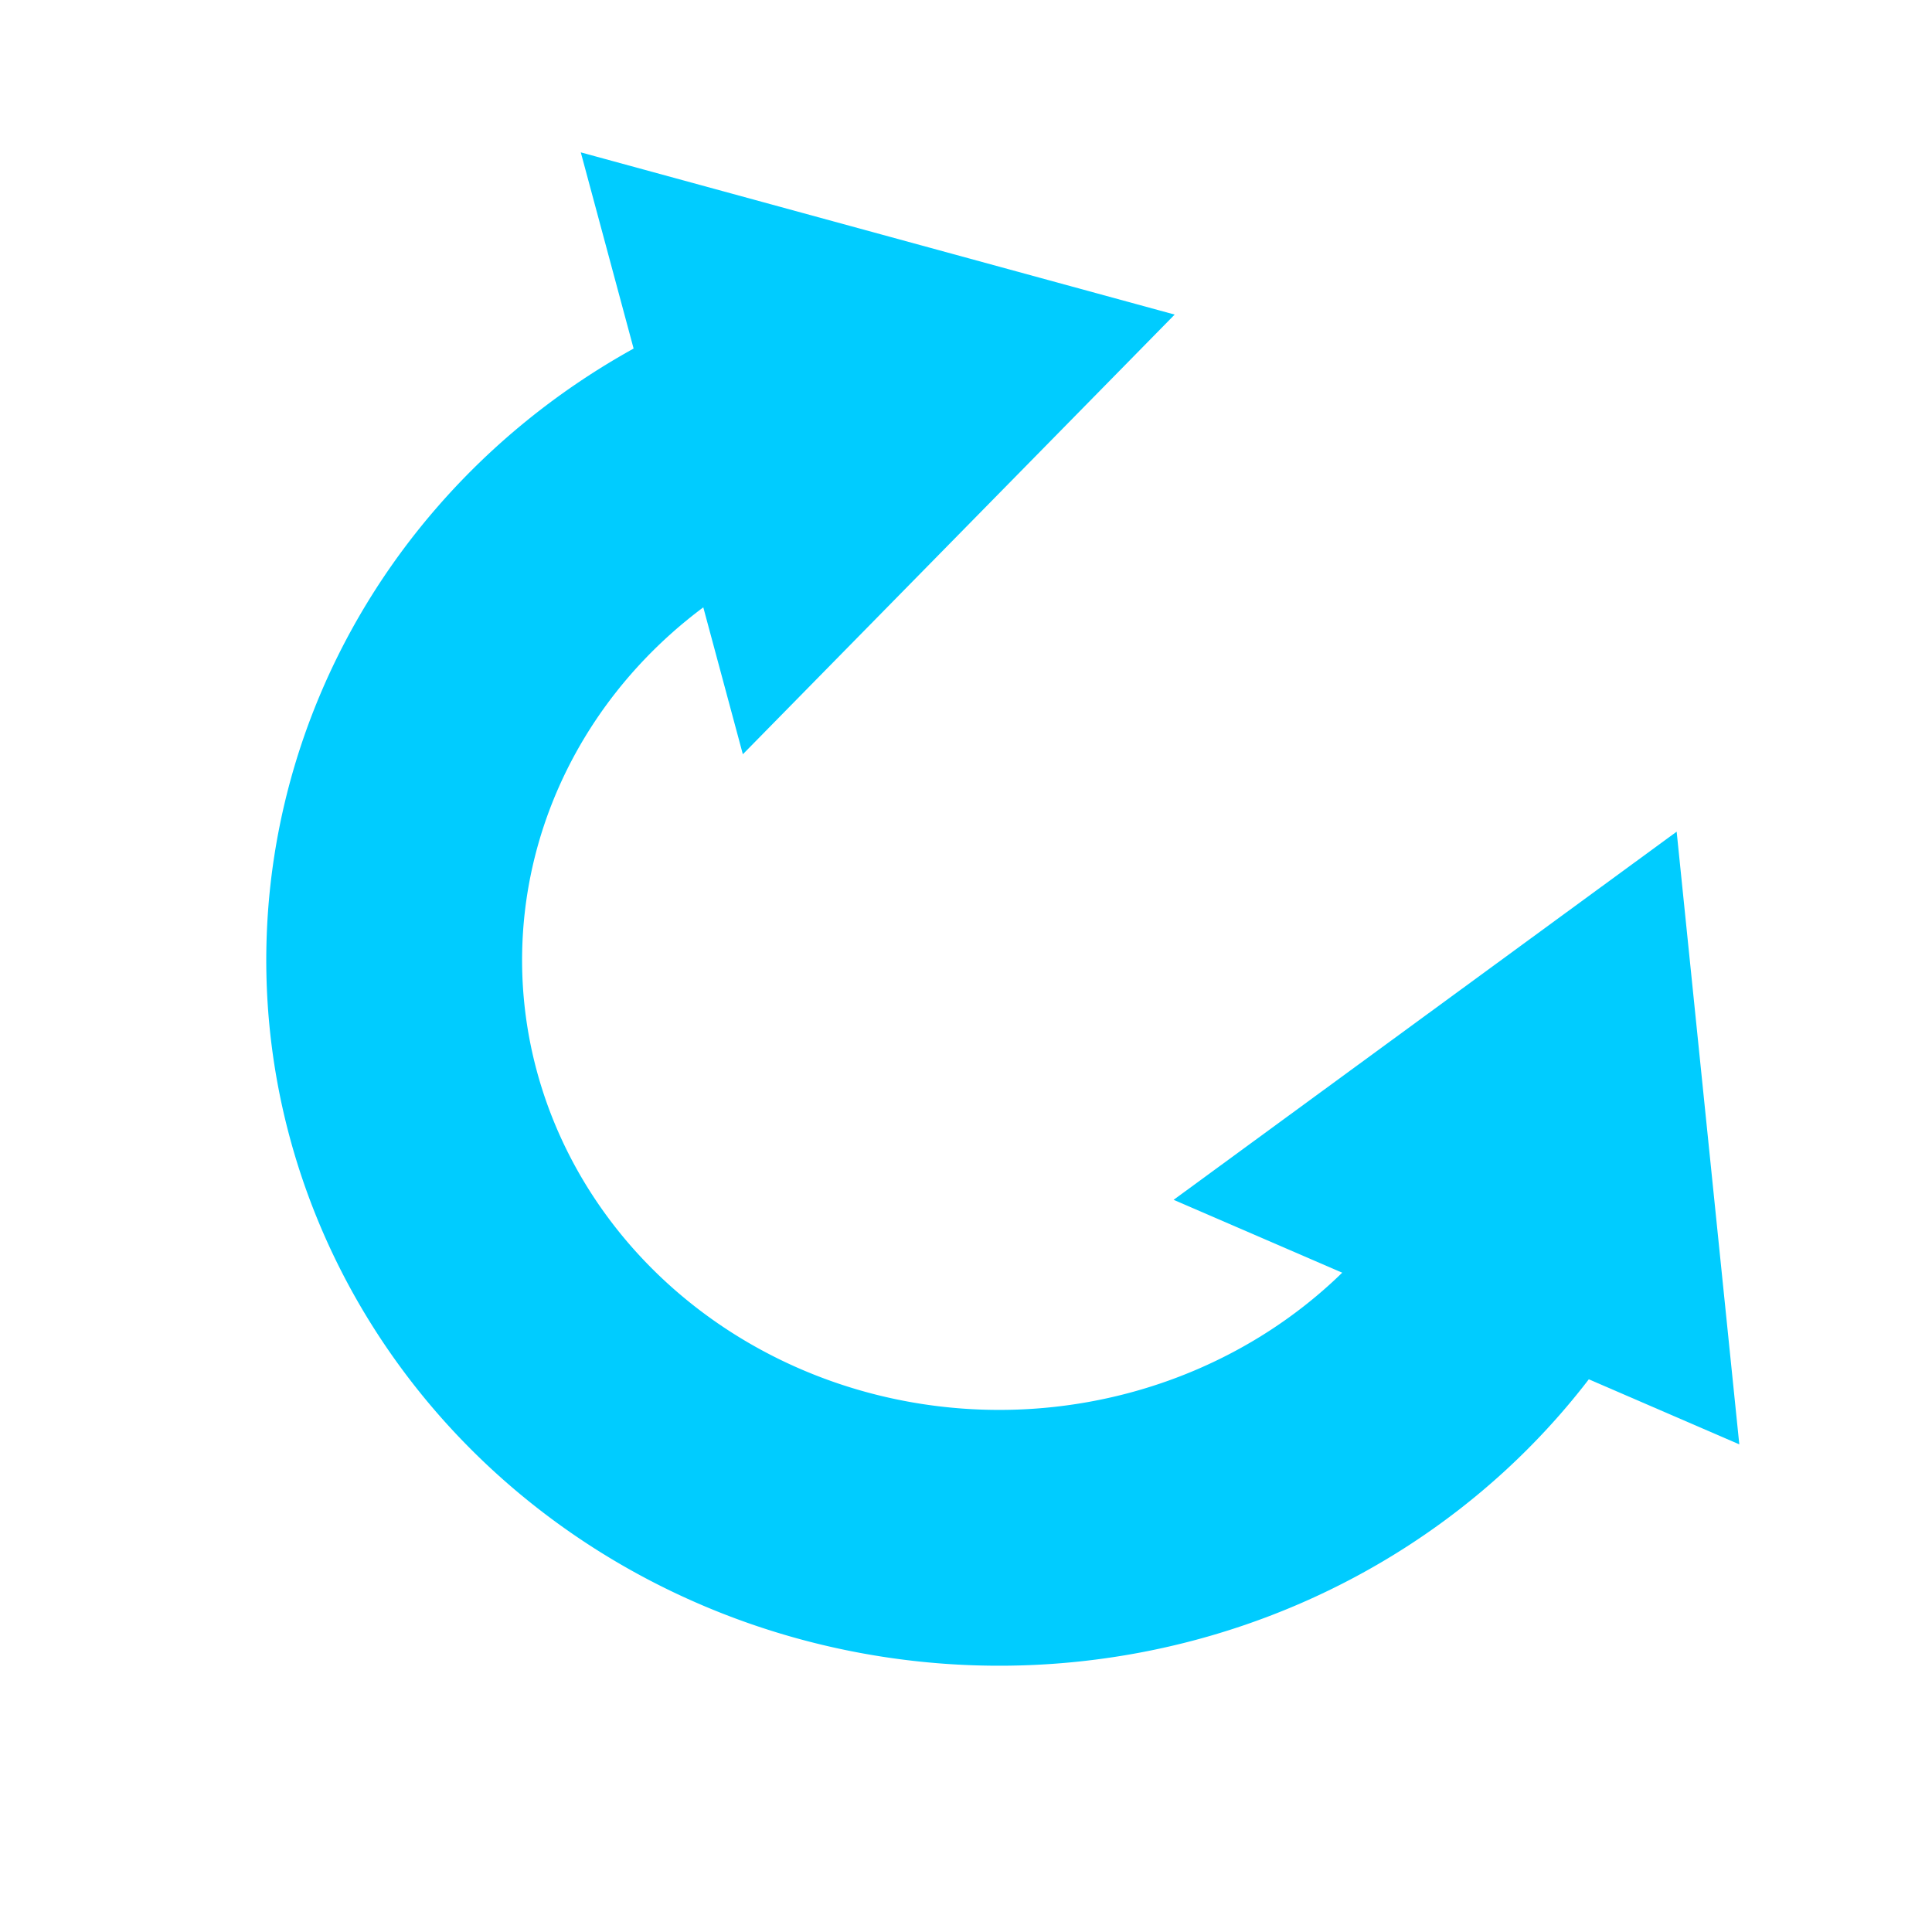 <?xml version="1.0" encoding="UTF-8" standalone="no"?>
<svg
   xmlns:dc="http://purl.org/dc/elements/1.1/"
   xmlns:cc="http://creativecommons.org/ns#"
   xmlns:rdf="http://www.w3.org/1999/02/22-rdf-syntax-ns#"
   xmlns:svg="http://www.w3.org/2000/svg"
   xmlns="http://www.w3.org/2000/svg"
   xmlns:sodipodi="http://sodipodi.sourceforge.net/DTD/sodipodi-0.dtd"
   xmlns:inkscape="http://www.inkscape.org/namespaces/inkscape"
   version="1.2"
   width="100mm"
   height="100mm"
   viewBox="0 0 10000 10000"
   preserveAspectRatio="xMidYMid"
   fill-rule="evenodd"
   stroke-width="28.222"
   stroke-linejoin="round"
   xml:space="preserve"
   id="svg22"
   sodipodi:docname="transRotate.svg"
   inkscape:version="1.0.1 (3bc2e813f5, 2020-09-07)"><defs
   id="defs26" /><sodipodi:namedview
   pagecolor="#ffffff"
   bordercolor="#666666"
   borderopacity="1"
   objecttolerance="10"
   gridtolerance="10"
   guidetolerance="10"
   inkscape:pageopacity="0"
   inkscape:pageshadow="2"
   inkscape:window-width="1705"
   inkscape:window-height="1166"
   id="namedview24"
   showgrid="false"
   inkscape:zoom="1.9446875"
   inkscape:cx="188.97638"
   inkscape:cy="188.97638"
   inkscape:window-x="84"
   inkscape:window-y="-11"
   inkscape:window-maximized="1"
   inkscape:current-layer="svg22" />
 <g
   visibility="visible"
   id="MasterSlide_1_Standard">
  <desc
   id="desc2">Master slide
  </desc>
  <rect
   fill="none"
   stroke="none"
   x="0"
   y="0"
   width="10000"
   height="10000"
   id="rect4" />
 </g>
 
<path
   style="fill:none;stroke:#00ccff;stroke-width:1324.107;stroke-opacity:1;stroke-miterlimit:4;stroke-dasharray:none"
   id="path853"
   sodipodi:type="arc"
   sodipodi:cx="5171.8584"
   sodipodi:cy="4969.6318"
   sodipodi:rx="3131.5767"
   sodipodi:ry="2990.0979"
   sodipodi:start="0.4696026"
   sodipodi:end="4.5117075"
   sodipodi:arc-type="arc"
   d="M 7964.436,6322.747 A 3131.577,2990.098 0 0 1 4408.707,7869.583 3131.577,2990.098 0 0 1 2041.092,4901.623 3131.577,2990.098 0 0 1 4547.619,2039.542"
   sodipodi:open="true" /><path
   sodipodi:type="star"
   style="fill:#00ccff;fill-opacity:1;stroke:none;stroke-width:1324.11;stroke-miterlimit:4;stroke-dasharray:none;stroke-opacity:1"
   id="path855"
   sodipodi:sides="3"
   sodipodi:cx="4462.585"
   sodipodi:cy="1904.7618"
   sodipodi:r1="1468.9467"
   sodipodi:r2="560.96674"
   sodipodi:arg1="-0.27193842"
   sodipodi:arg2="0.77525913"
   inkscape:flatsided="true"
   inkscape:rounded="0"
   inkscape:randomized="0"
   d="M 5877.551,1510.204 4096.799,3327.437 3413.405,876.644 Z"
   inkscape:transform-center-x="-197.41256"
   inkscape:transform-center-y="160.92169"
   transform="matrix(1.249,0.015,-0.006,1.267,-1251.948,-373.288)" /><path
   sodipodi:type="star"
   style="fill:#00ccff;fill-opacity:1;stroke:none;stroke-width:1324.11;stroke-miterlimit:4;stroke-dasharray:none;stroke-opacity:1"
   id="path855-6"
   sodipodi:sides="3"
   sodipodi:cx="4462.585"
   sodipodi:cy="1904.7618"
   sodipodi:r1="1468.9467"
   sodipodi:r2="560.96674"
   sodipodi:arg1="-0.27193842"
   sodipodi:arg2="0.77525913"
   inkscape:flatsided="true"
   inkscape:rounded="0"
   inkscape:randomized="0"
   d="M 5877.551,1510.204 4096.799,3327.437 3413.405,876.644 Z"
   inkscape:transform-center-x="320.01058"
   inkscape:transform-center-y="-167.50373"
   transform="matrix(0.436,1.171,-1.184,0.451,8228.045,-87.729)" /></svg>
